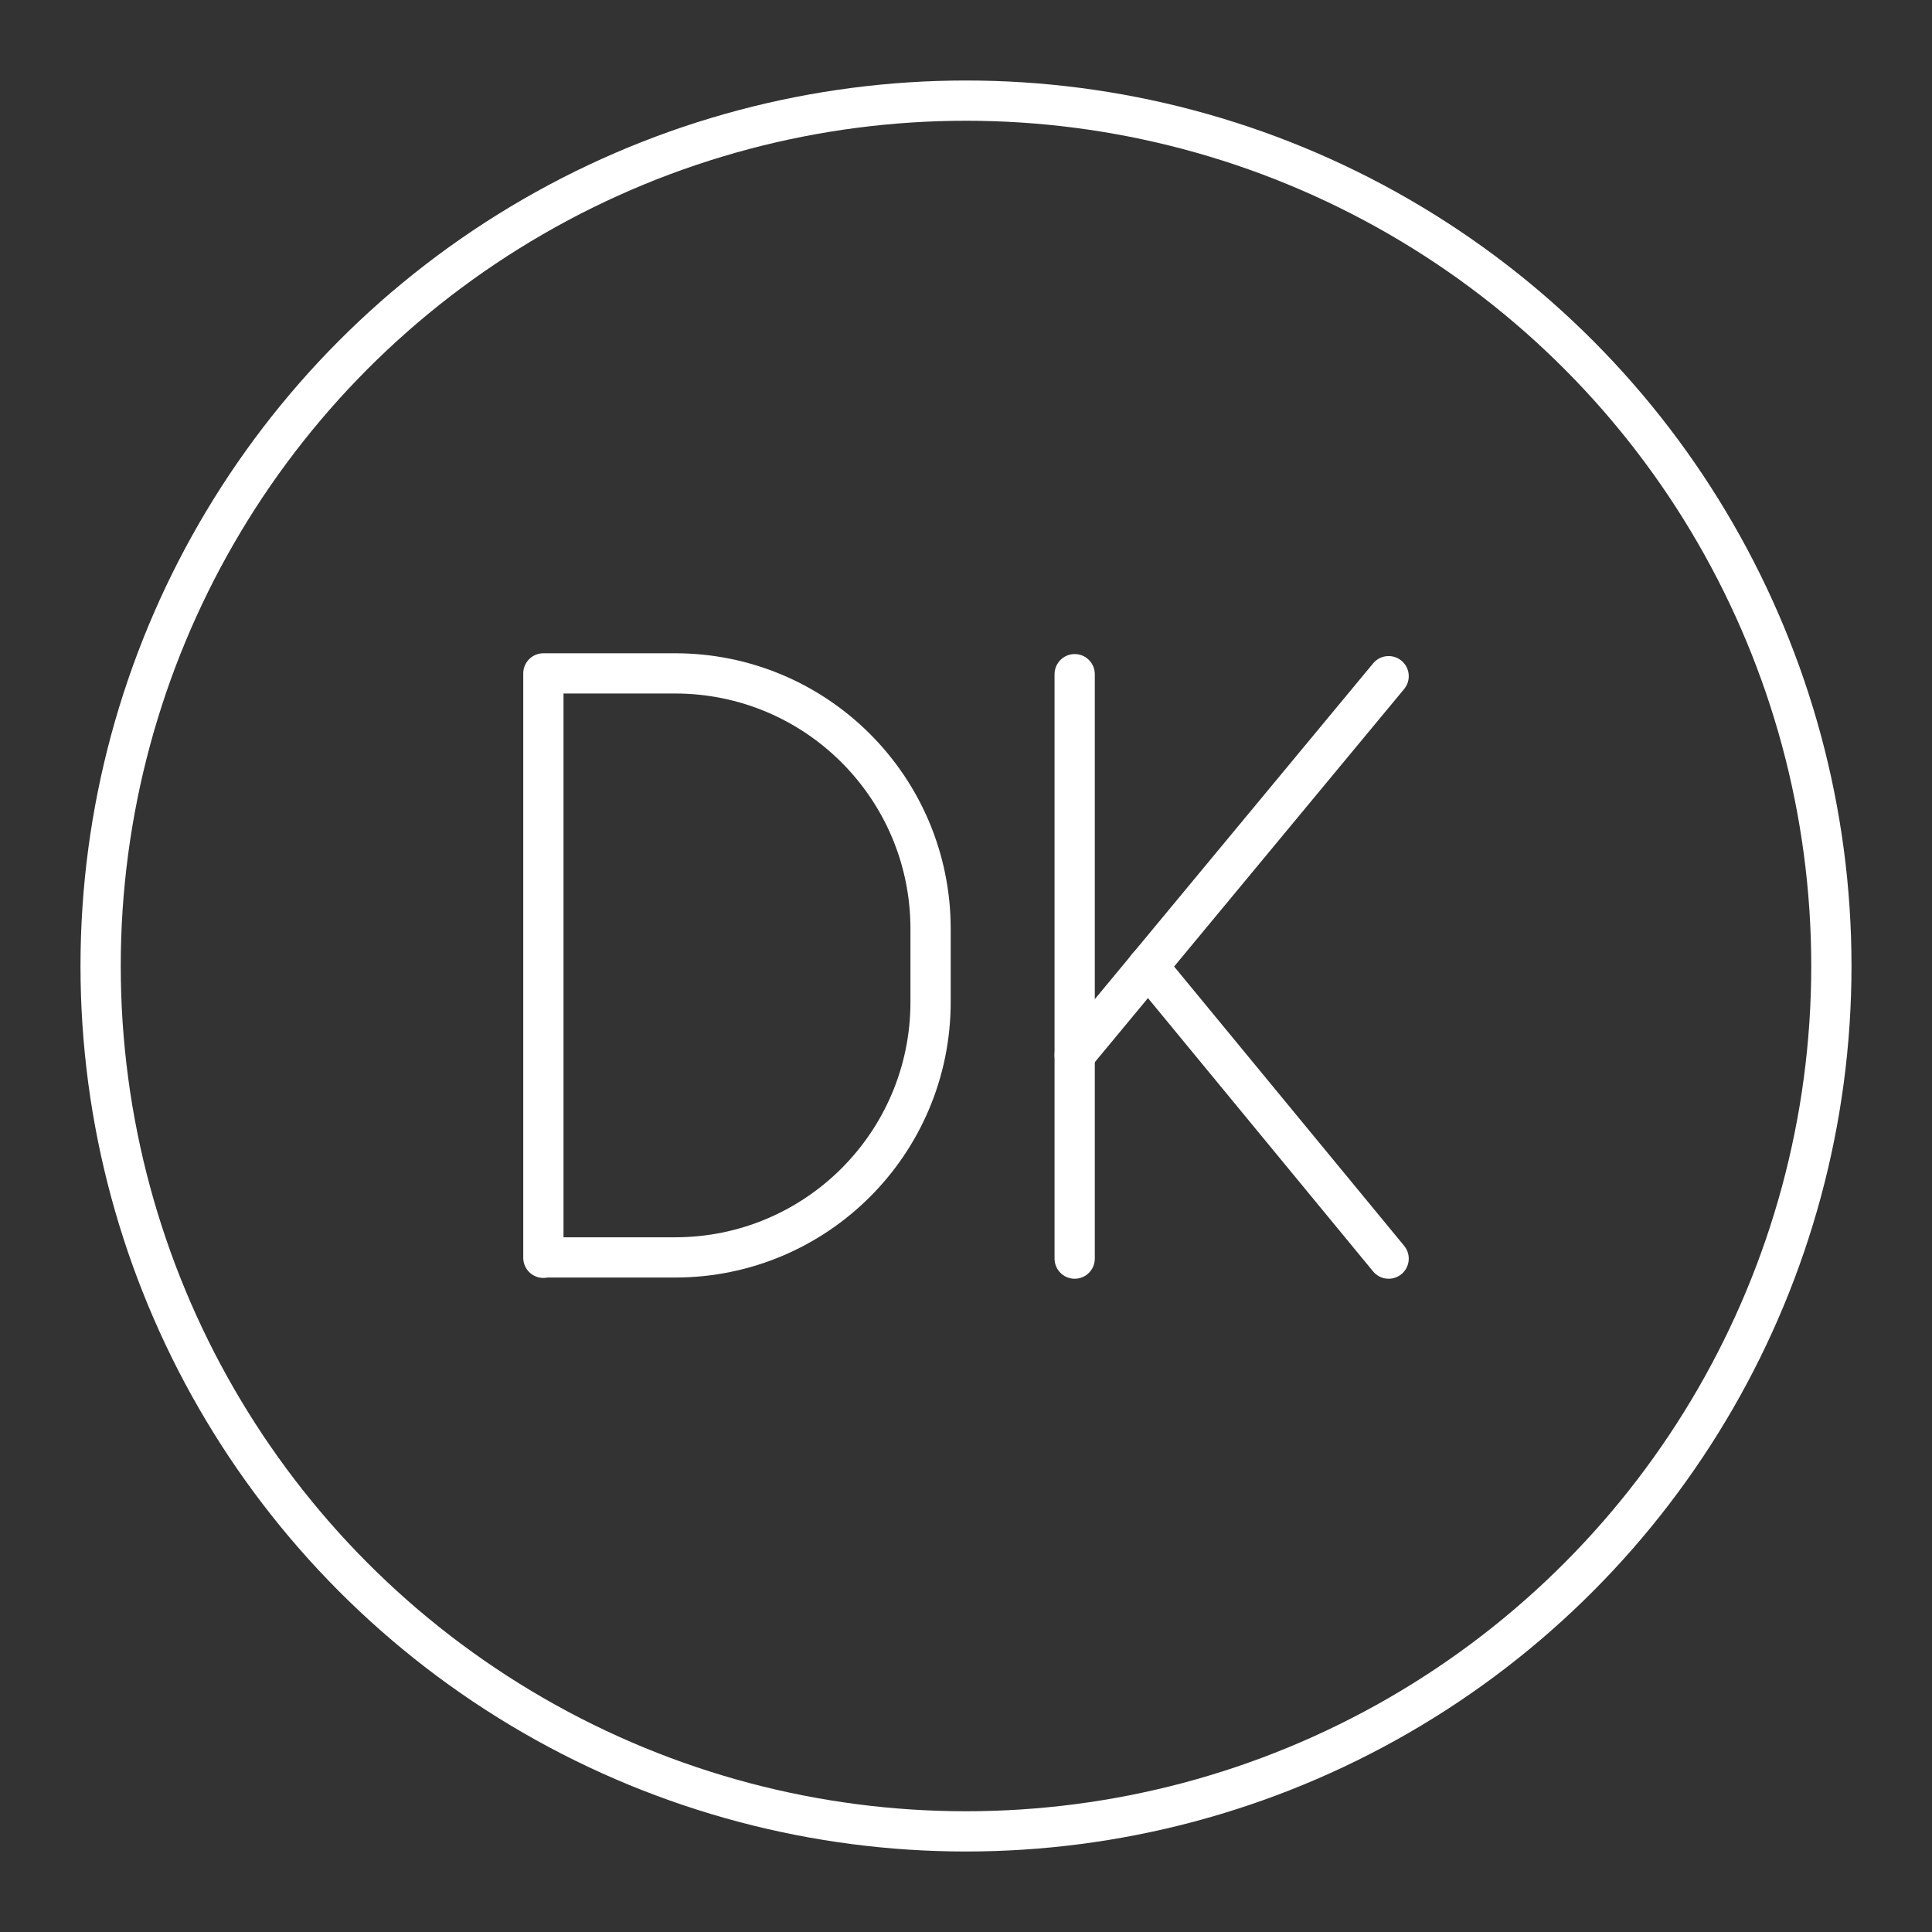 <?xml version="1.0" encoding="UTF-8"?><svg id="b" xmlns="http://www.w3.org/2000/svg" viewBox="0 0 48 48"><rect x="0" y="0" width="48" height="48" fill="#333333" stroke="none"/><defs><style>.c{fill:none;stroke:#fff;stroke-linecap:round;stroke-linejoin:round;}</style></defs><circle class="c" cx="24" cy="24" r="21.5"/><path class="c" d="m13.5,31.25v-14.52h3.27c3.51,0,6.35,2.84,6.35,6.35v1.81c0,3.51-2.84,6.35-6.35,6.35h-3.27Z"/><line class="c" x1="26.7" y1="16.75" x2="26.7" y2="31.27"/><line class="c" x1="26.7" y1="26.21" x2="34.5" y2="16.8"/><line class="c" x1="34.5" y1="31.27" x2="28.52" y2="24.01"/></svg>